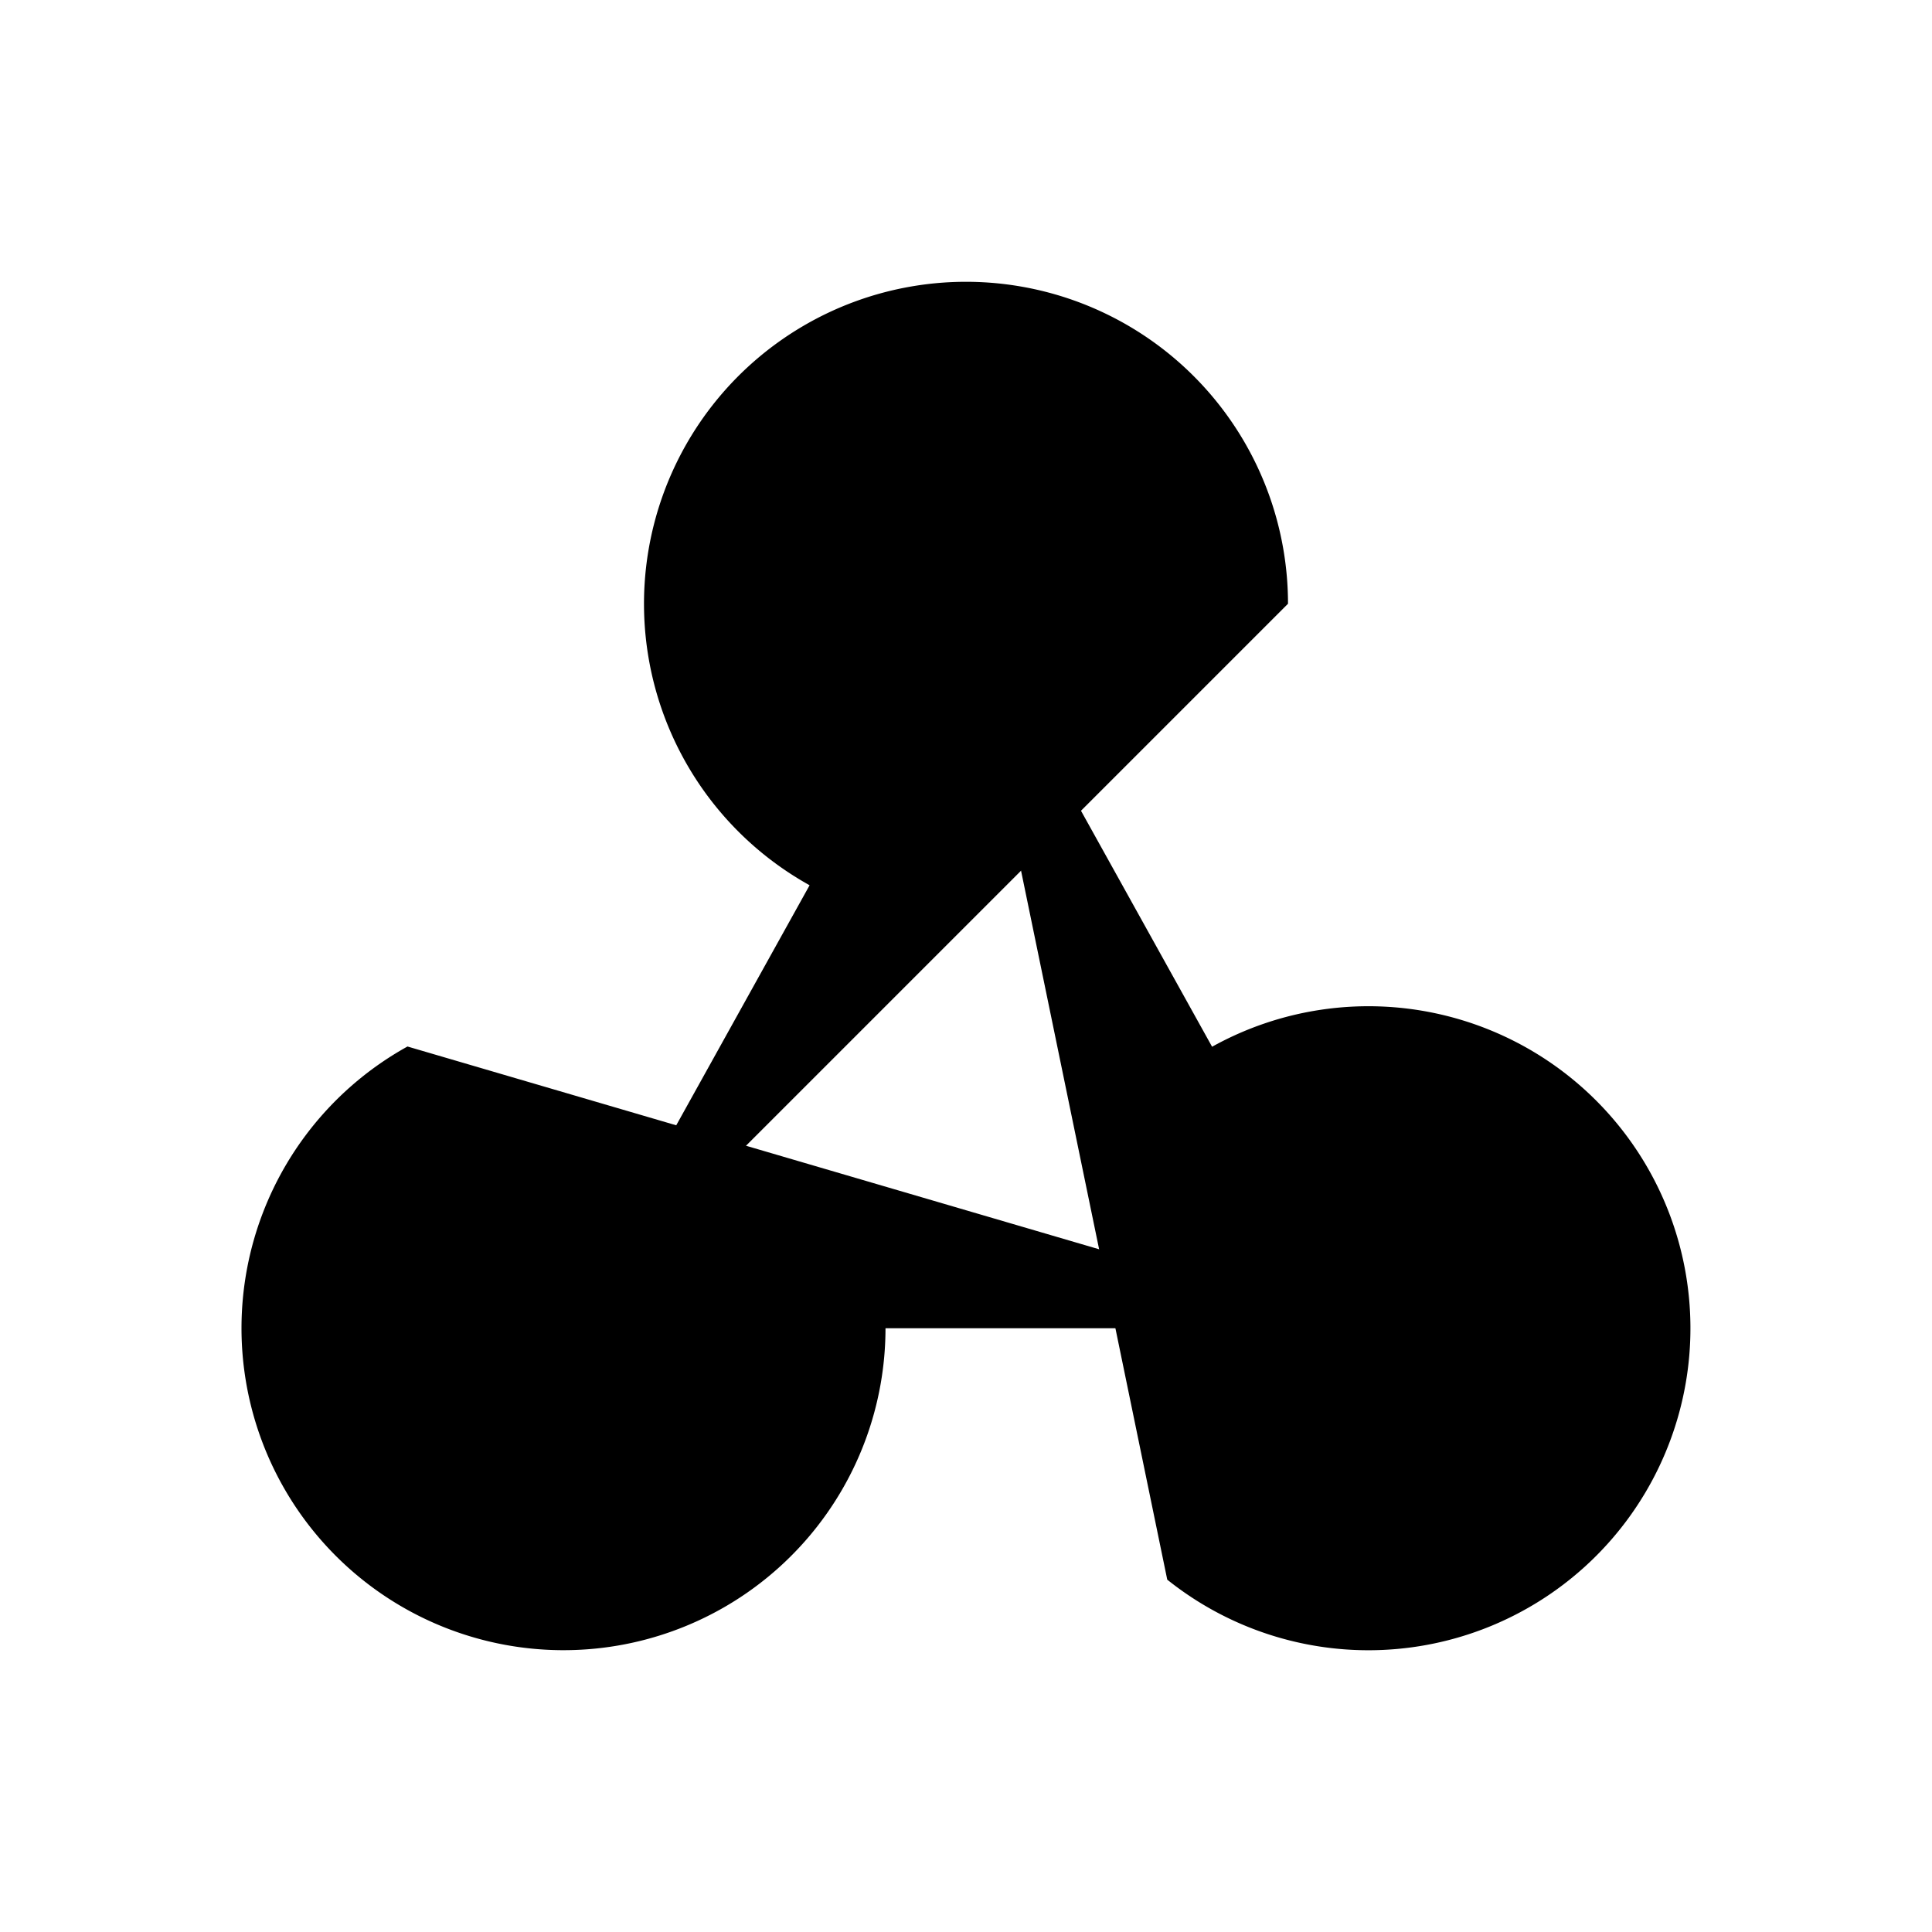 <svg xmlns="http://www.w3.org/2000/svg" viewBox="0 0 24 24"><path d="M5.062 13A4 4 0 1 0 11 16.5h6"/><path d="m12 7.5 3.057 5.503a4 4 0 1 1-.557 6.62"/><path d="M12 8.5a1 1 0 1 0 0-2m0 2a1 1 0 1 1 0-2m0 2v-2M7 17.5a1 1 0 1 0 0-2m0 2a1 1 0 1 1 0-2m0 2v-2M17 17.5a1 1 0 1 0 0-2m0 2a1 1 0 1 1 0-2m0 2v-2"/><path d="M16 7.5a4 4 0 1 0-5.943 3.497L7 16.5"/></svg>